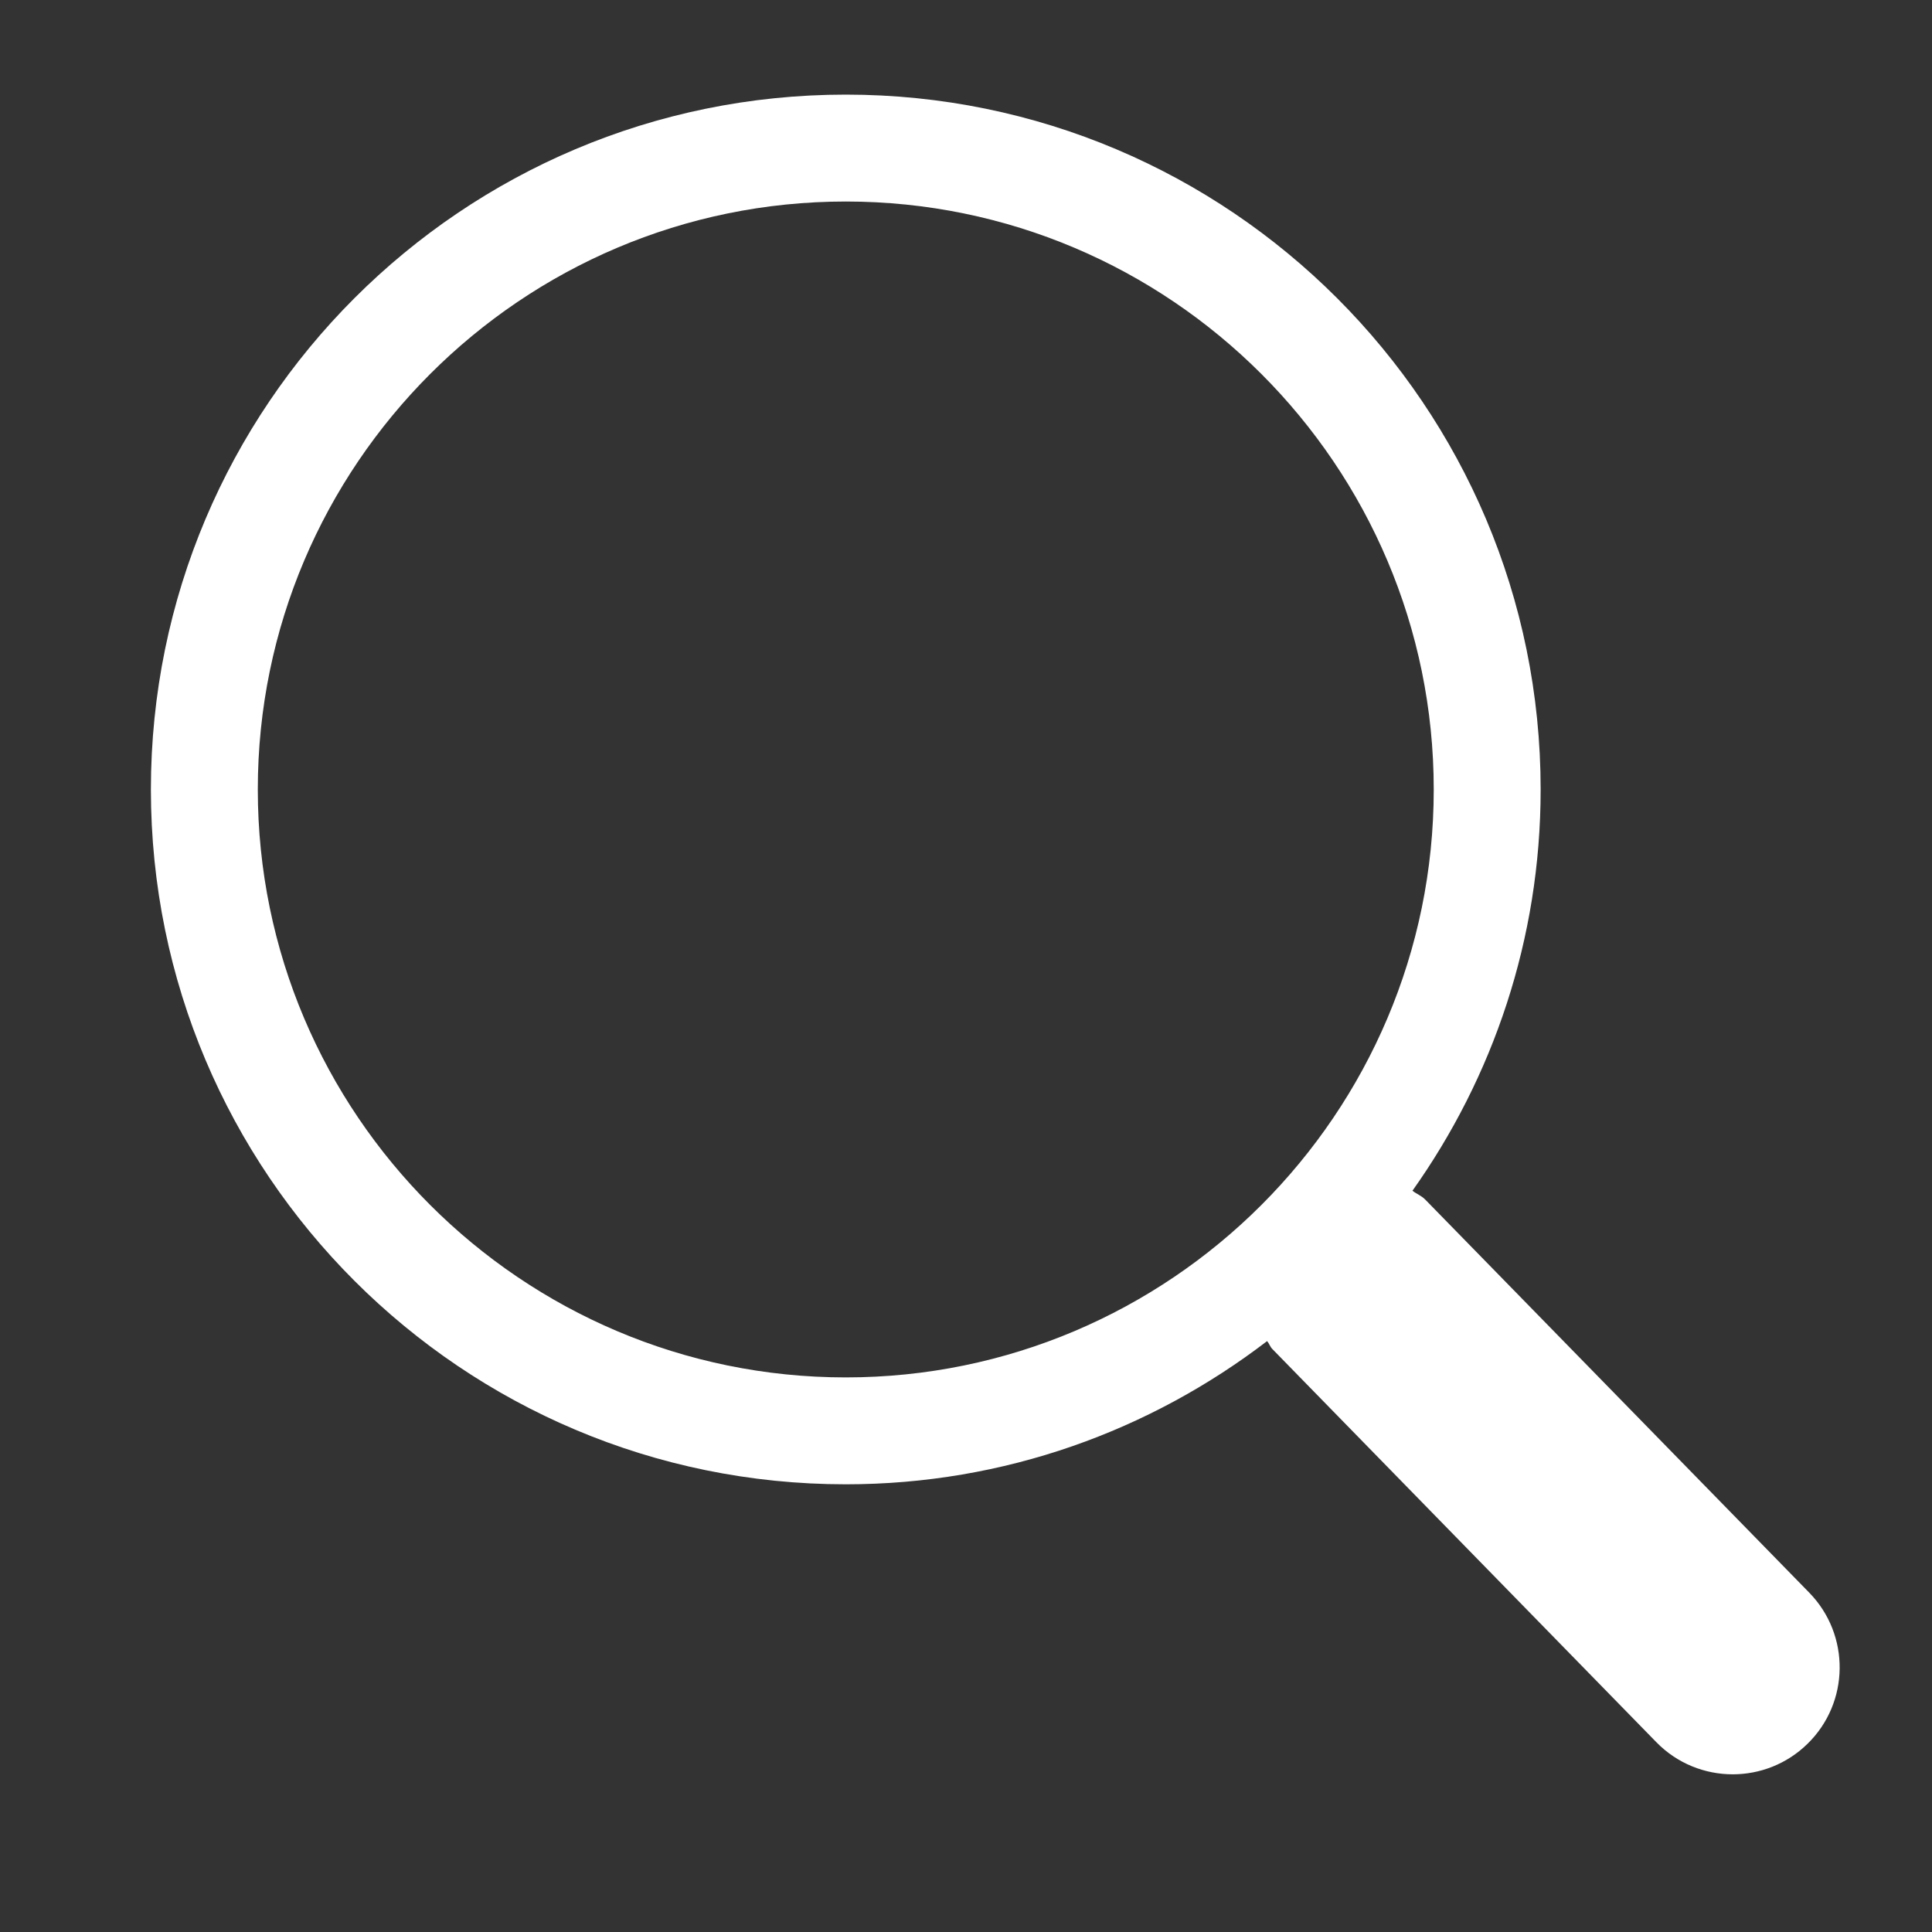 <?xml version="1.0" standalone="no"?><!DOCTYPE svg PUBLIC "-//W3C//DTD SVG 1.1//EN" "http://www.w3.org/Graphics/SVG/1.1/DTD/svg11.dtd"><svg t="1482896535366" class="icon" style="" viewBox="0 0 1000 1000" version="1.1" xmlns="http://www.w3.org/2000/svg" p-id="2073" xmlns:xlink="http://www.w3.org/1999/xlink" width="200" height="200"><rect x="0" y="0" width="1000" height="1000" fill="#333333" stroke="none"/><defs><style type="text/css"></style></defs><path d="M936.472 824.364 737.673 620.871c-1.947-1.999-4.432-2.863-6.595-4.538 41.663-58.683 66.357-130.224 66.357-207.708 0-198.575-161.027-359.651-359.666-359.651-198.636 0-359.666 161.076-359.666 359.651 0 198.63 161.03 359.65 359.666 359.65 82.138 0 157.572-27.772 218.092-74.132 1.08 1.294 1.511 2.863 2.647 4.05l198.797 203.546c10.807 11.079 25.184 16.643 39.557 16.643 13.94 0 27.937-5.24 38.688-15.778C957.386 881.316 957.817 846.248 936.472 824.364zM133.438 408.625c0-167.774 136.552-304.32 304.332-304.32 167.837 0 304.332 136.546 304.332 304.32 0 167.831-136.495 304.321-304.332 304.321C269.99 712.946 133.438 576.456 133.438 408.625z" p-id="2074" fill="#ffffff"></path></svg>